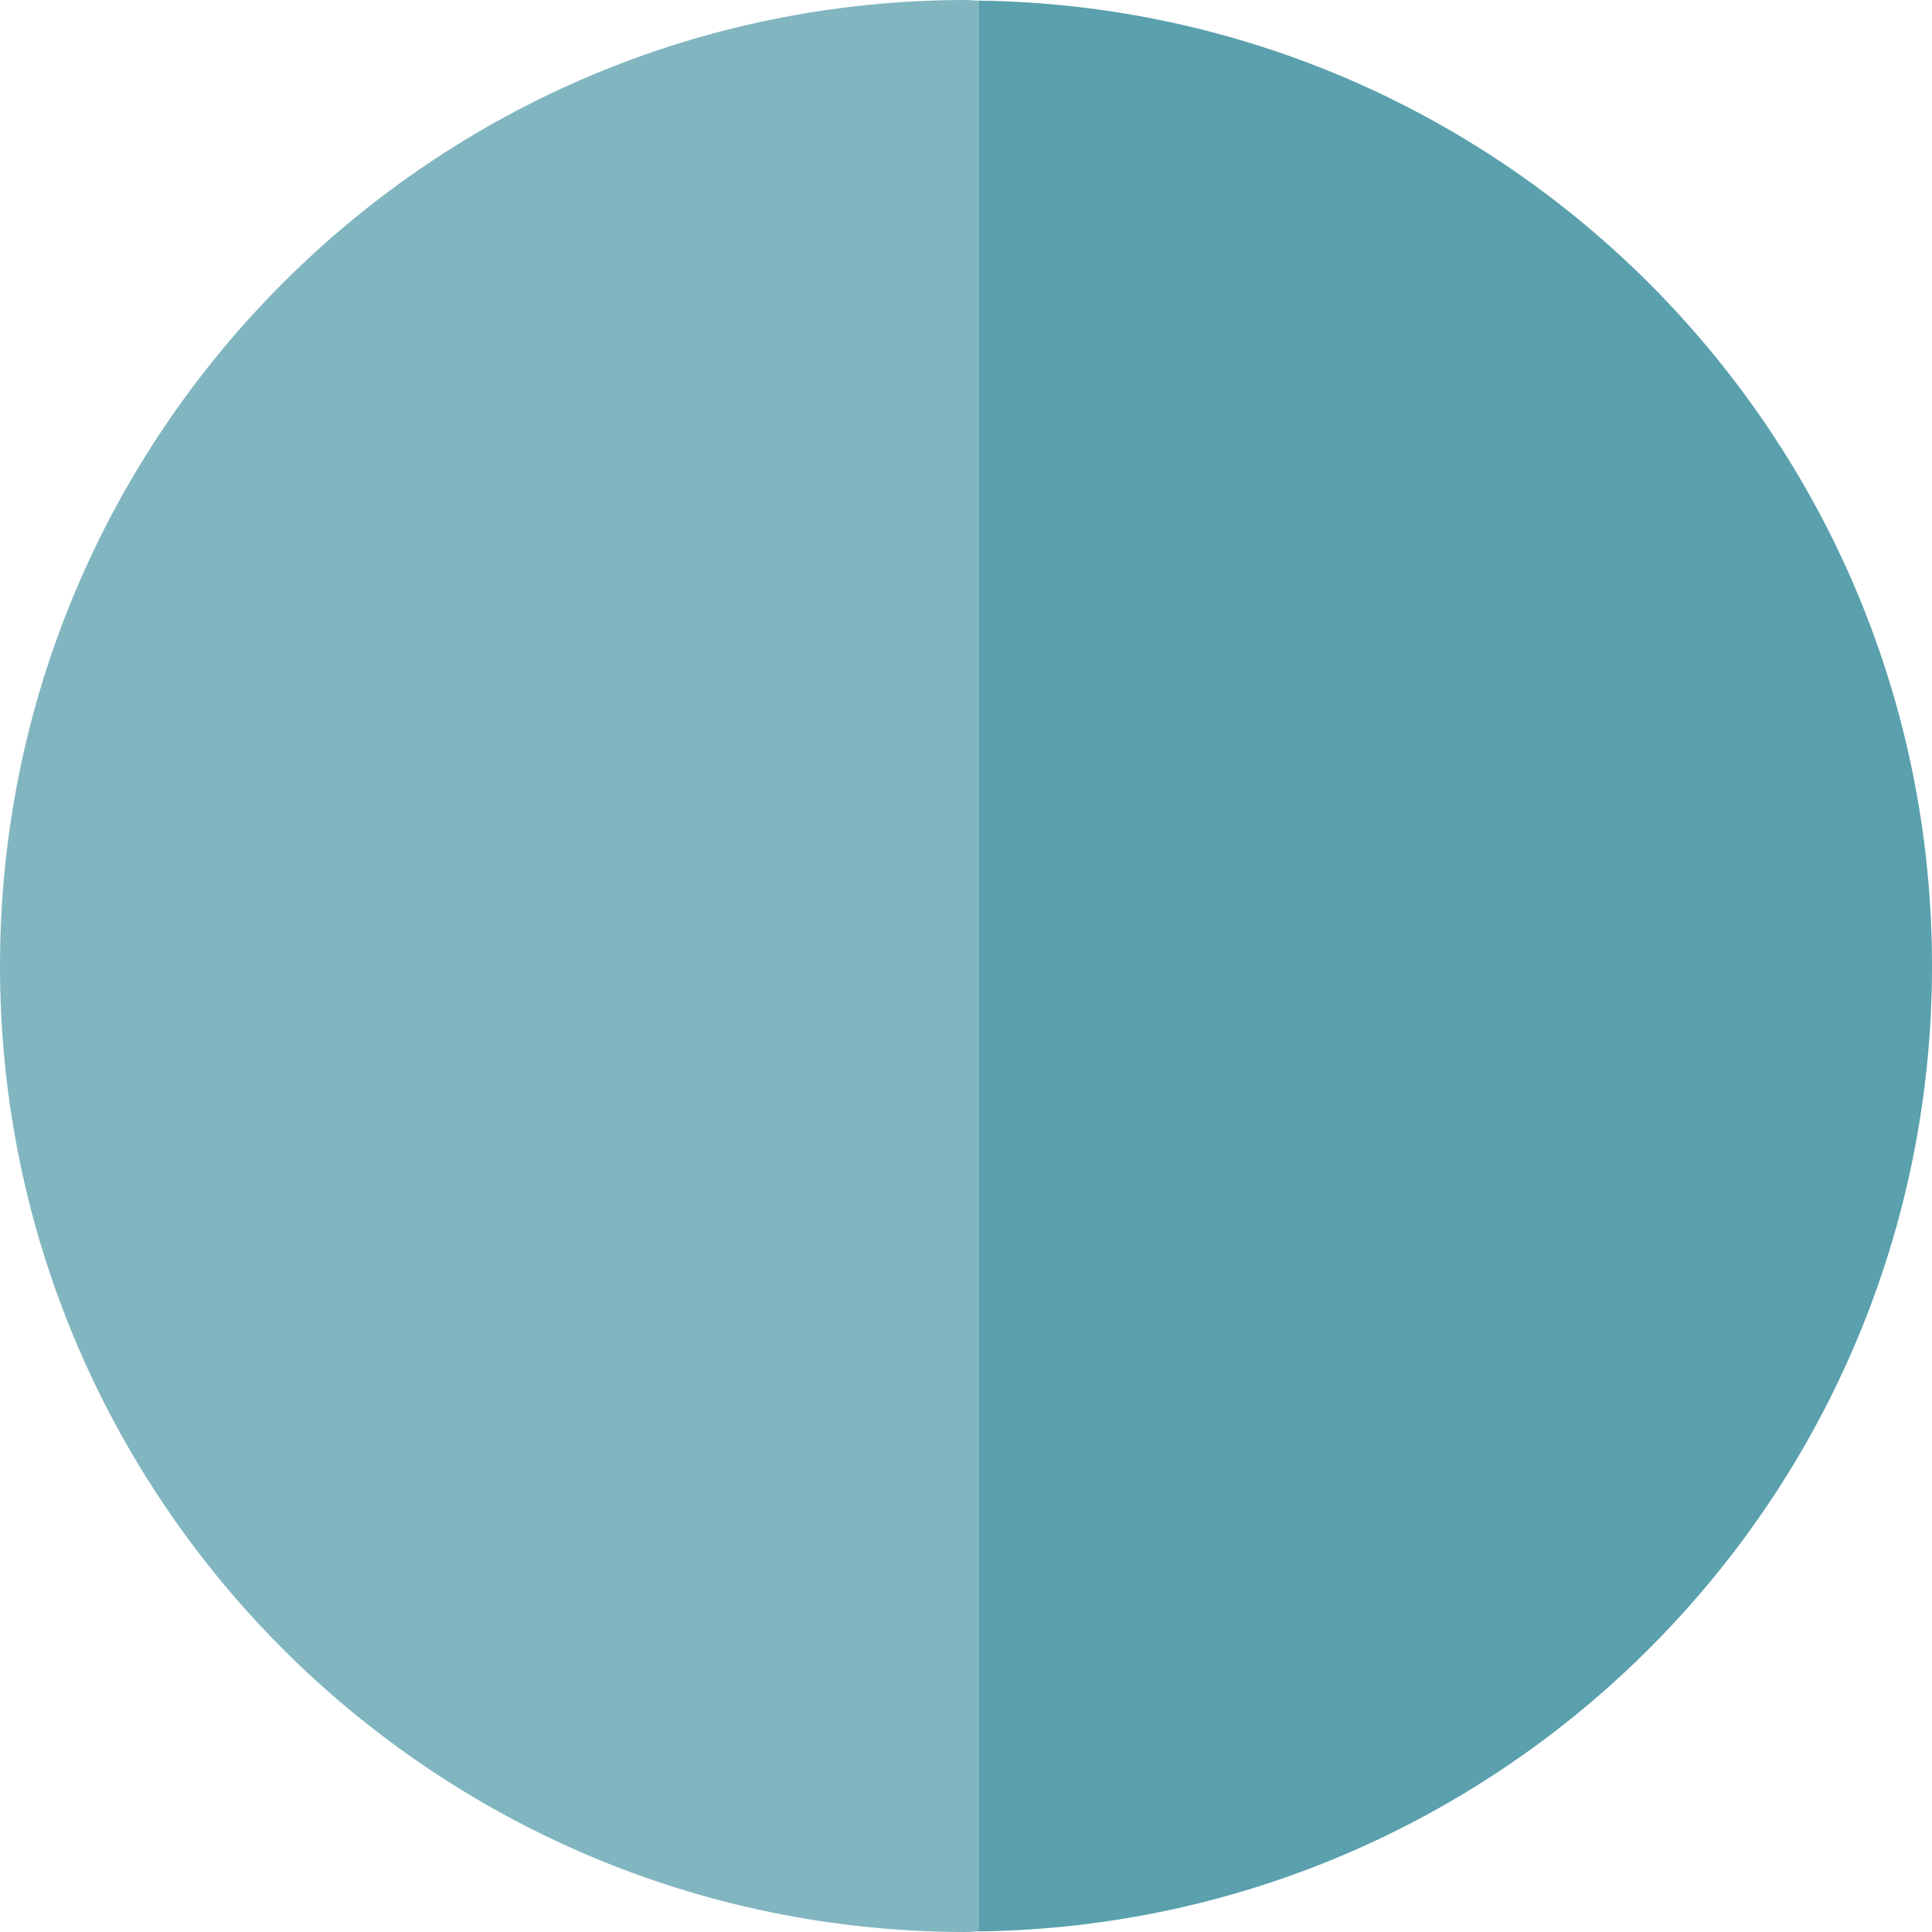 <?xml version="1.0" encoding="utf-8"?>
<!-- Generator: Adobe Illustrator 14.0.0, SVG Export Plug-In . SVG Version: 6.00 Build 43363)  -->
<!DOCTYPE svg PUBLIC "-//W3C//DTD SVG 1.1//EN" "http://www.w3.org/Graphics/SVG/1.1/DTD/svg11.dtd">
<svg version="1.1" id="Layer_1" xmlns="http://www.w3.org/2000/svg" xmlns:xlink="http://www.w3.org/1999/xlink" x="0px" y="0px"
	 width="34px" height="34px" viewBox="0 0 34 34" enable-background="new 0 0 34 34" xml:space="preserve">
<g>
	<path fill="#81B6C0" d="M17,0C7.611,0,0,7.611,0,17s7.611,17,17,17c0.074,0,0.146-0.011,0.221-0.011V0.011
		C17.146,0.011,17.074,0,17,0z"/>
	<path fill="#5AA0AD" d="M34,17c0-9.314-7.492-16.869-16.779-16.989v33.979C26.508,33.869,34,26.314,34,17z"/>
</g>
</svg>
